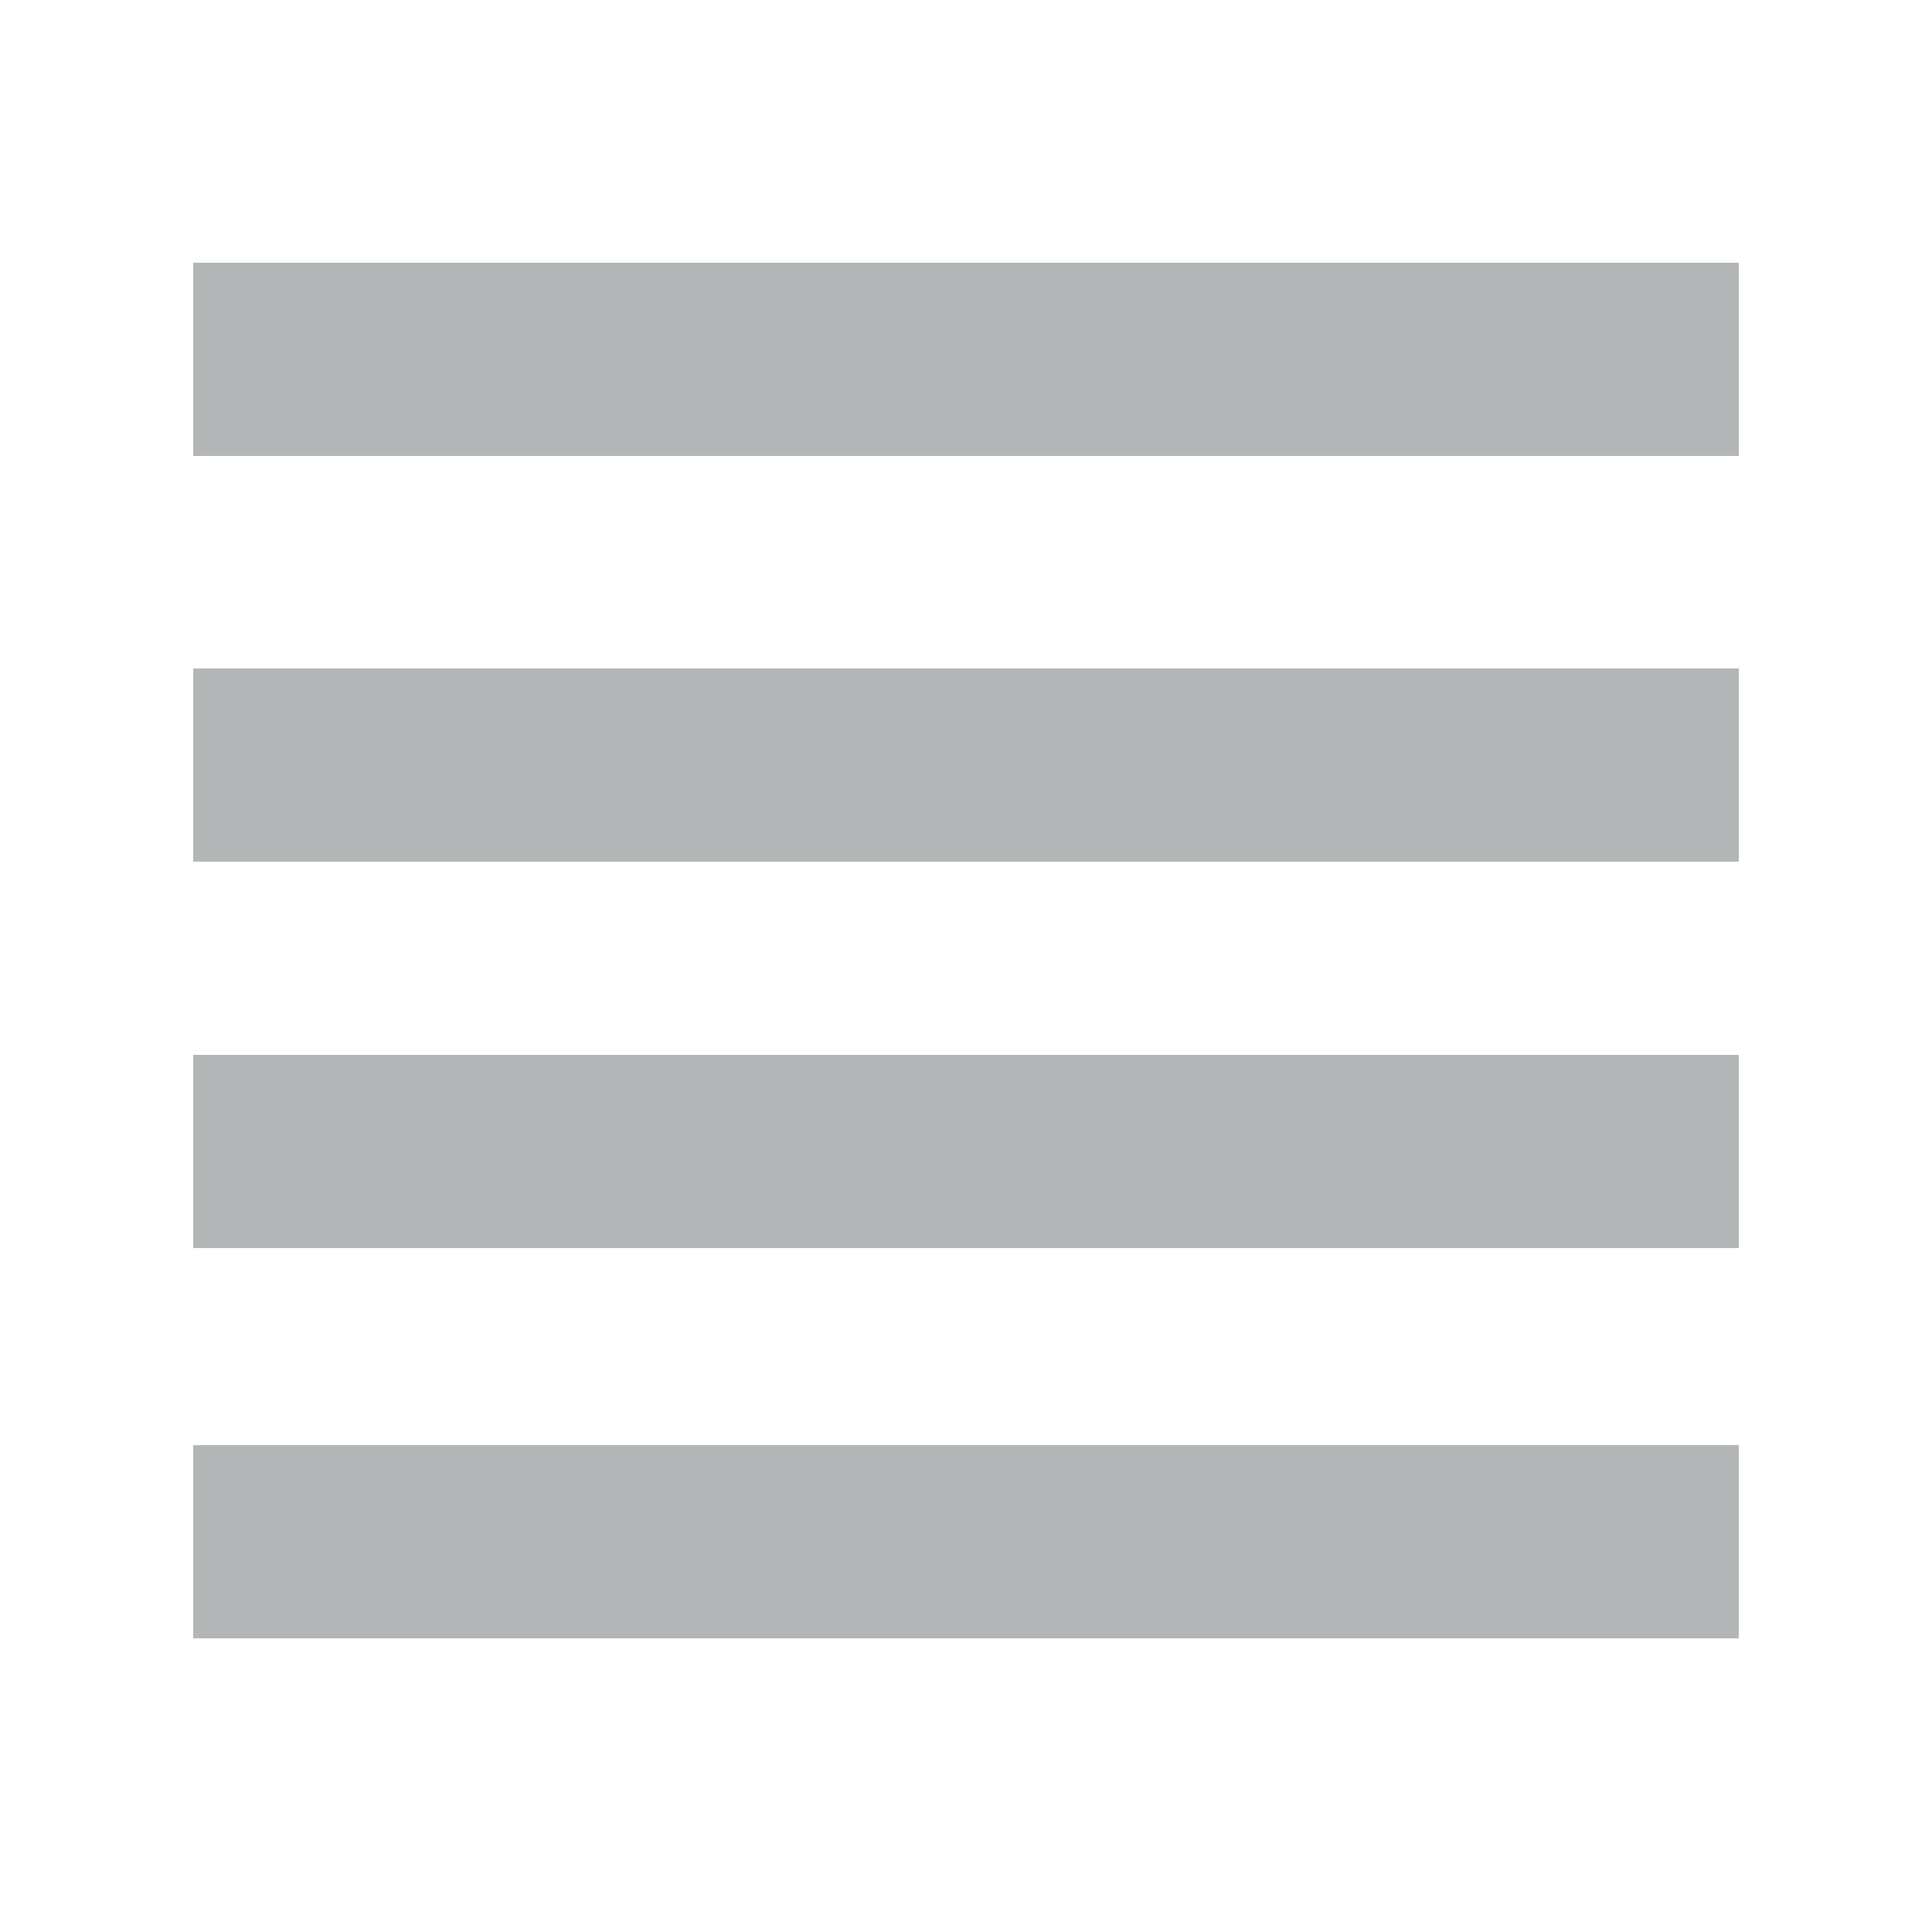 <?xml version="1.0" encoding="utf-8"?>
<!-- Generator: Adobe Illustrator 19.0.0, SVG Export Plug-In . SVG Version: 6.00 Build 0)  -->
<svg version="1.1" id="Layer_1" xmlns="http://www.w3.org/2000/svg" xmlns:xlink="http://www.w3.org/1999/xlink" x="0px" y="0px"
	 viewBox="0 0 50 50" style="enable-background:new 0 0 50 50;" xml:space="preserve">
<style type="text/css">
	.st0{fill:#B3B6B7;}
</style>
<rect id="XMLID_1_" x="5" y="6.8" class="st0" width="40" height="5"/>
<rect id="XMLID_2_" x="5" y="17.3" class="st0" width="40" height="5"/>
<rect id="XMLID_3_" x="5" y="27.3" class="st0" width="40" height="5"/>
<rect id="XMLID_4_" x="5" y="37.4" class="st0" width="40" height="5"/>
</svg>
